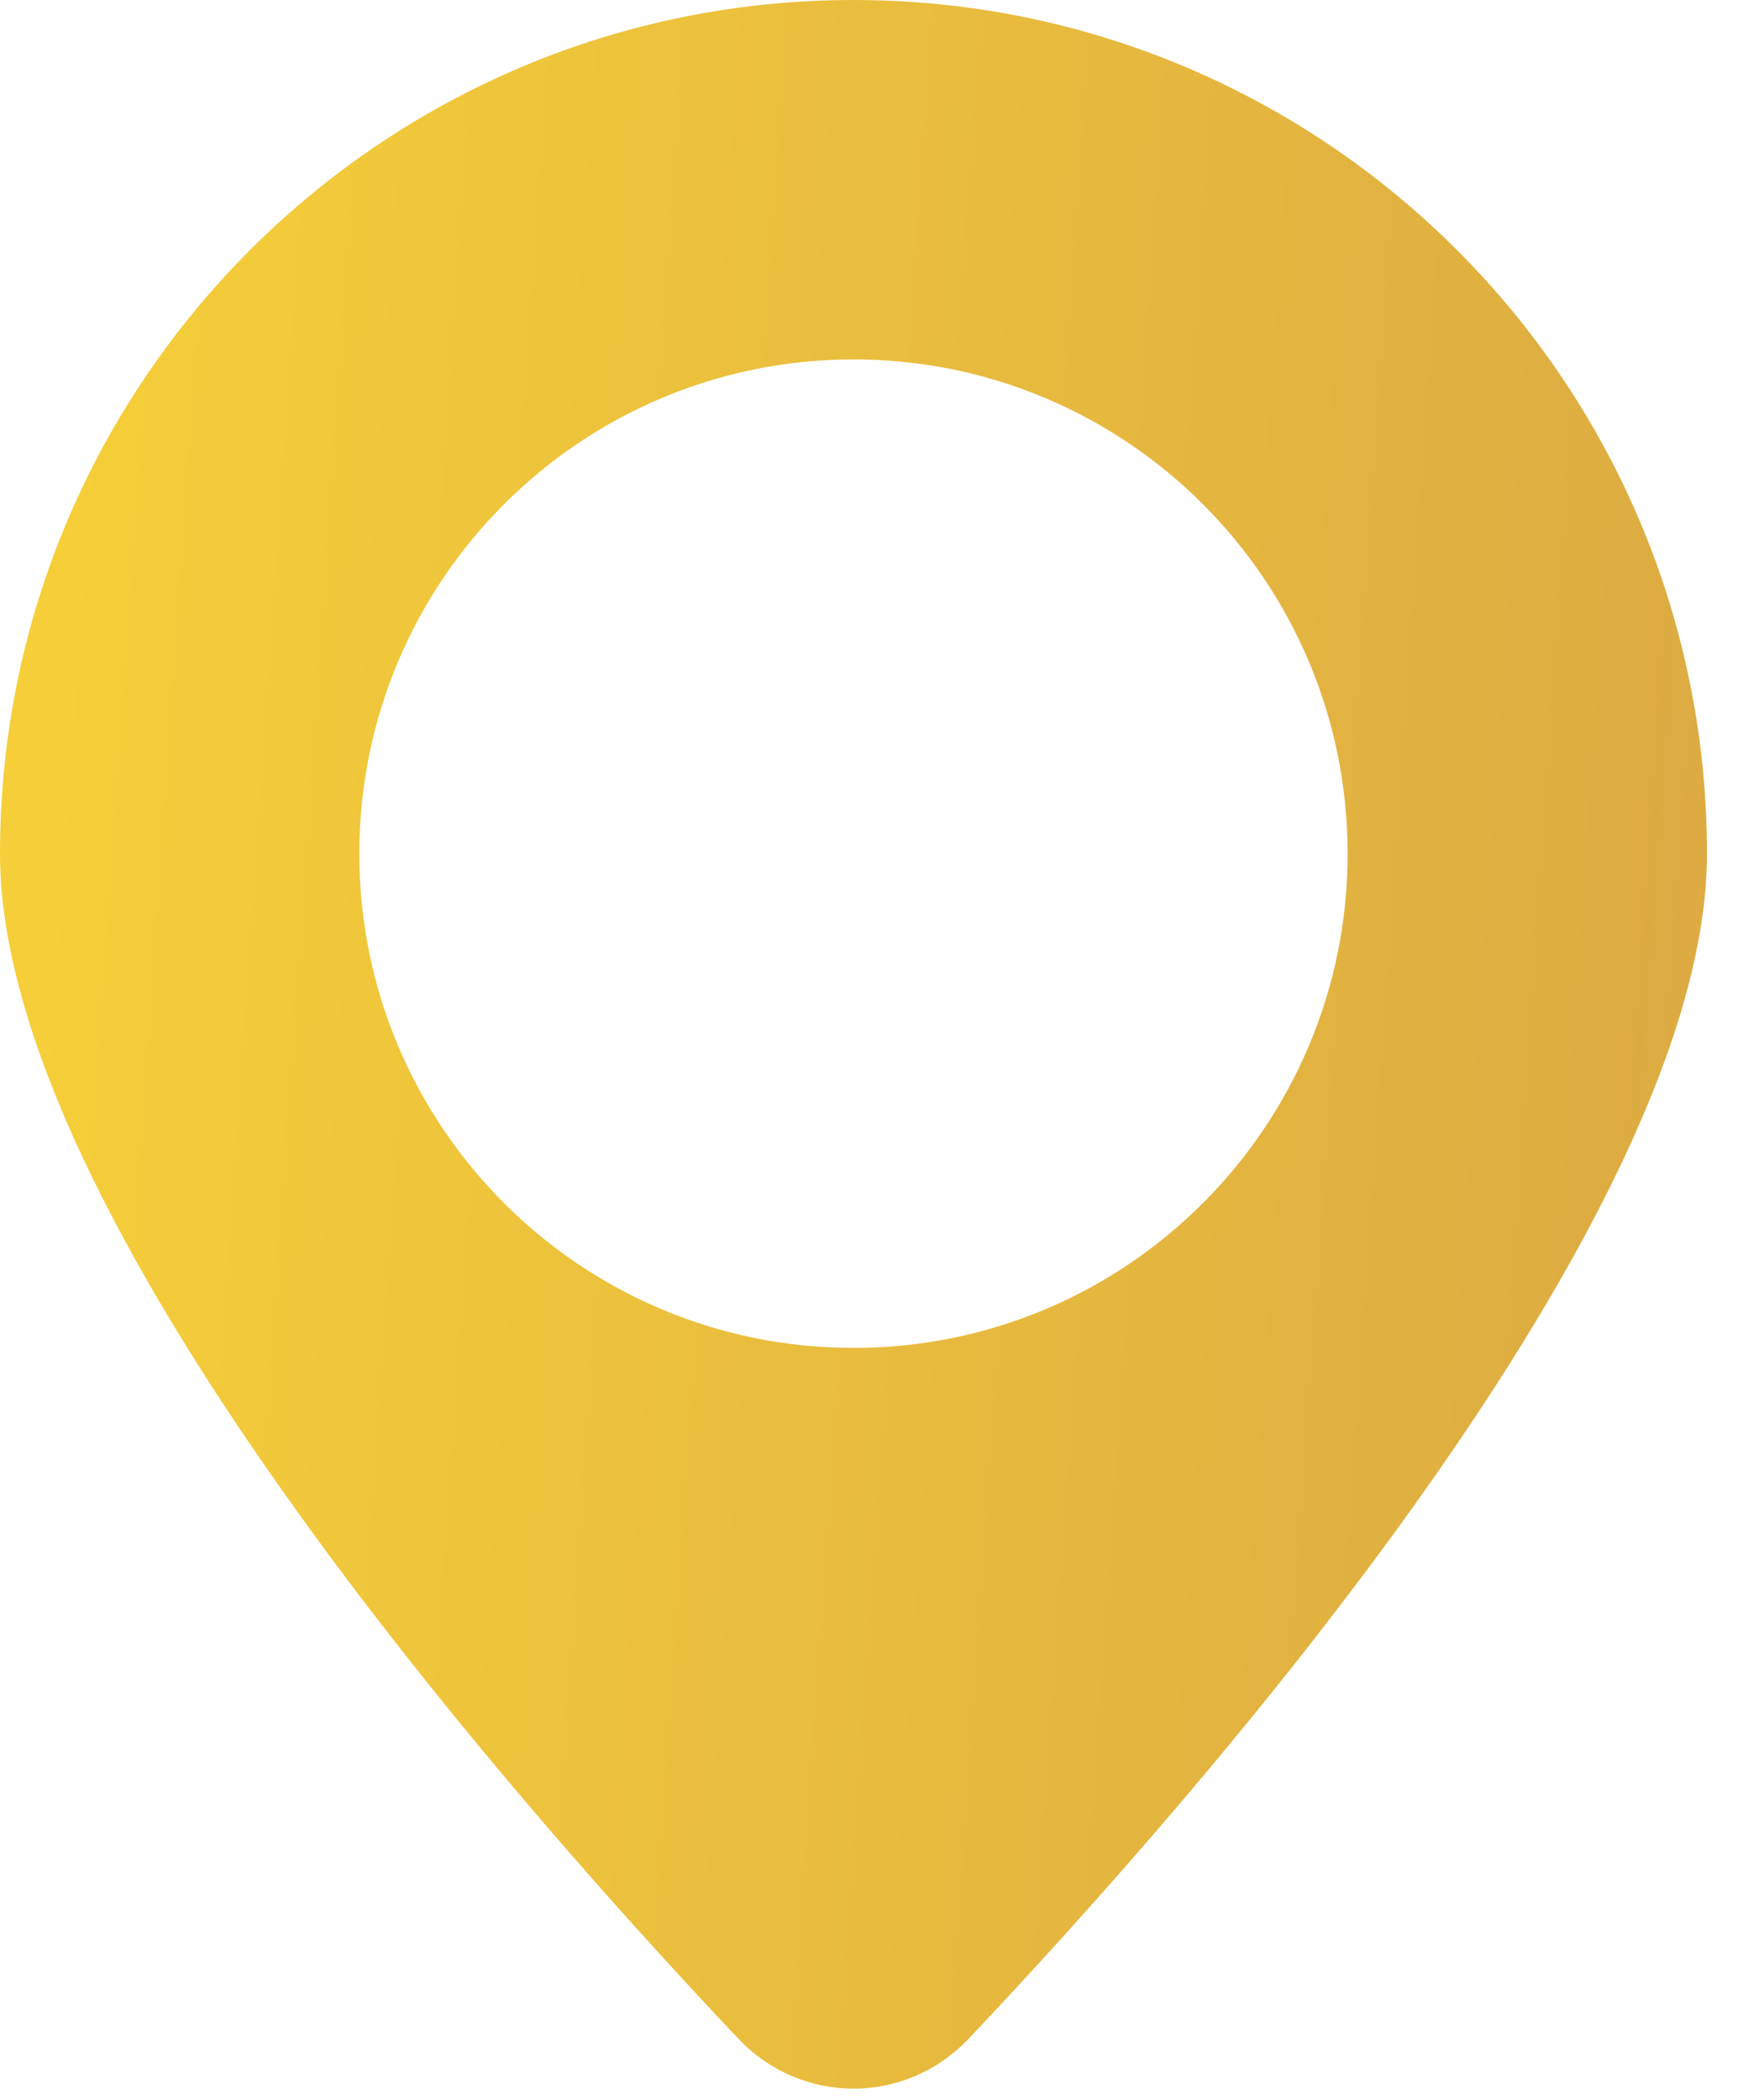 <svg width="31" height="37" viewBox="0 0 31 37" fill="none" xmlns="http://www.w3.org/2000/svg">
    <path fill-rule="evenodd" clip-rule="evenodd" d="M13.007 35.916C14.124 37.097 15.959 37.097 17.077 35.916C21.185 31.573 30.083 21.431 30.083 15.042C30.083 6.735 23.349 0 15.042 0C6.734 0 0 6.735 0 15.042C0 21.431 8.898 31.573 13.007 35.916ZM15.042 23.75C19.851 23.75 23.75 19.851 23.75 15.042C23.75 10.232 19.851 6.333 15.042 6.333C10.232 6.333 6.333 10.232 6.333 15.042C6.333 19.851 10.232 23.75 15.042 23.75Z" fill="url(#paint0_linear_377_980)"/>
    <defs>
        <linearGradient id="paint0_linear_377_980" x1="29.289" y1="38" x2="-0.712" y2="35.923" gradientUnits="userSpaceOnUse">
            <stop stop-color="#DCAA42"/>
            <stop offset="1" stop-color="#F5CE39"/>
        </linearGradient>
    </defs>
</svg>

